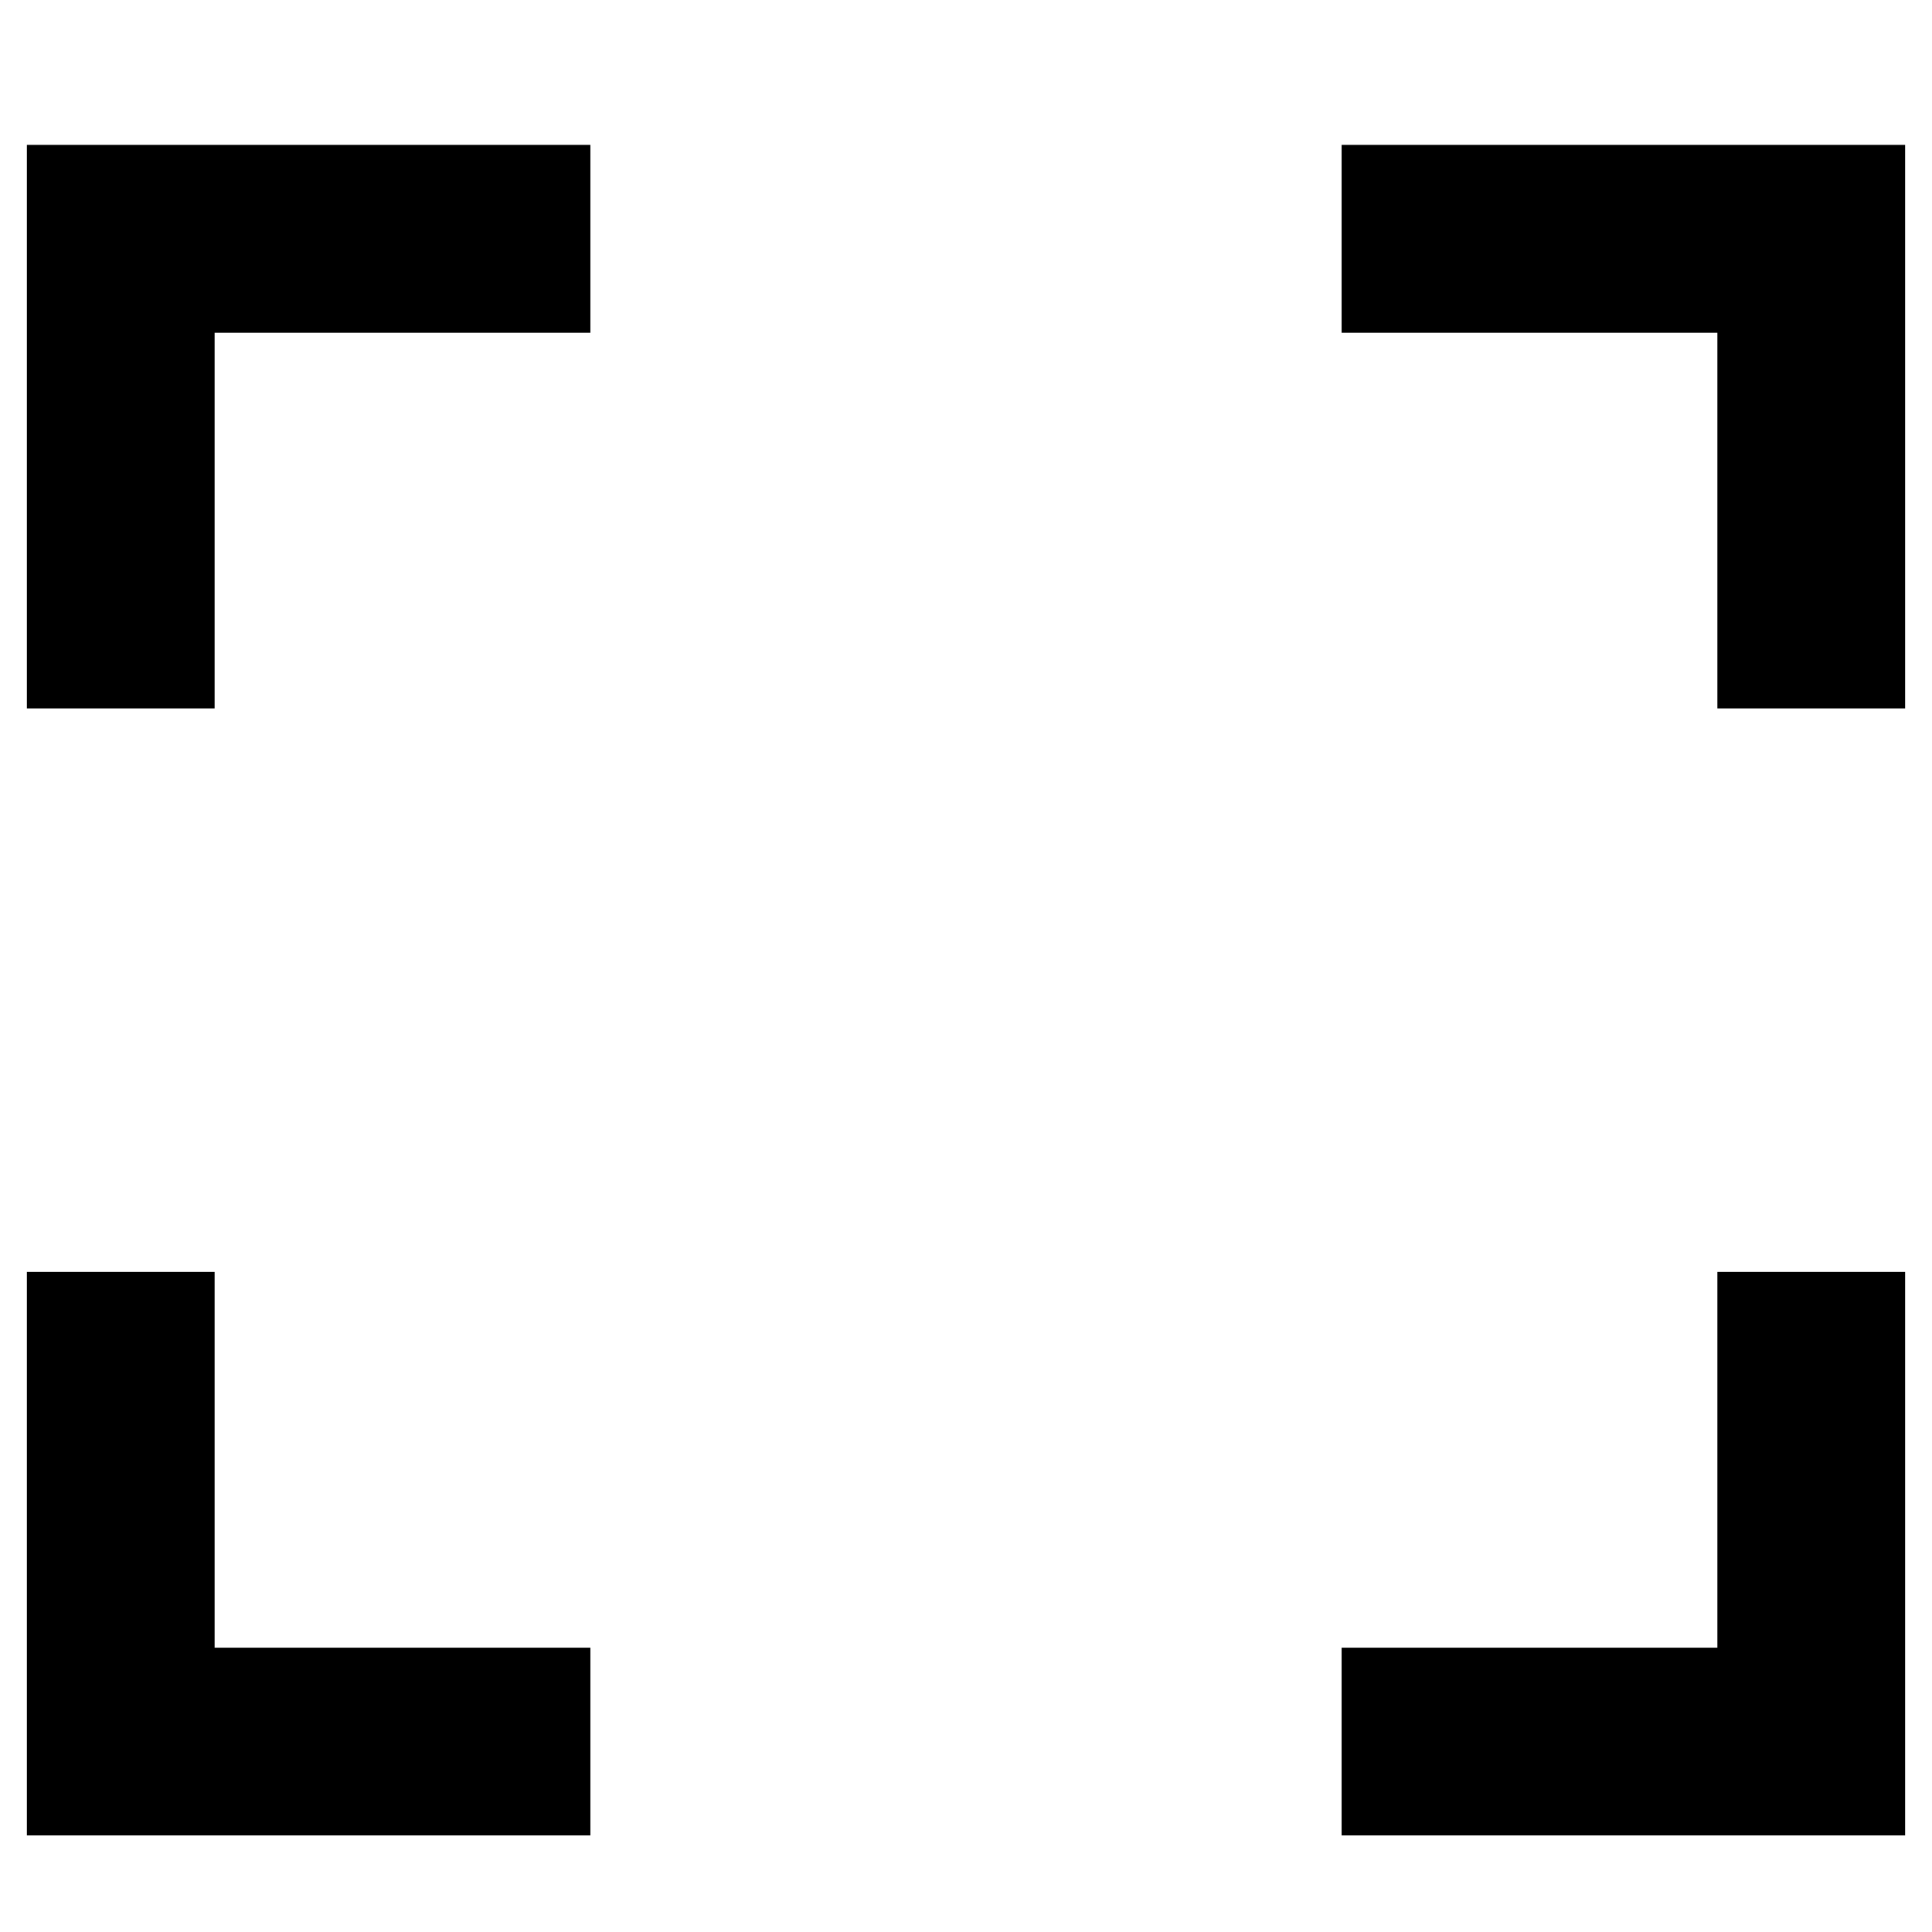 <svg width="12" height="12" viewBox="0 0 12 12" fill="none" xmlns="http://www.w3.org/2000/svg">
<path d="M10.667 0.9H11.833V4.4H10.667V2.067H8.333V0.9H10.667ZM1.333 0.9H3.667V2.067H1.333V4.4H0.167V0.9H1.333ZM10.667 10.234V7.9H11.833V11.4H8.333V10.234H10.667ZM1.333 10.234H3.667V11.4H0.167V7.9H1.333V10.234Z" fill="black"/>
</svg>

